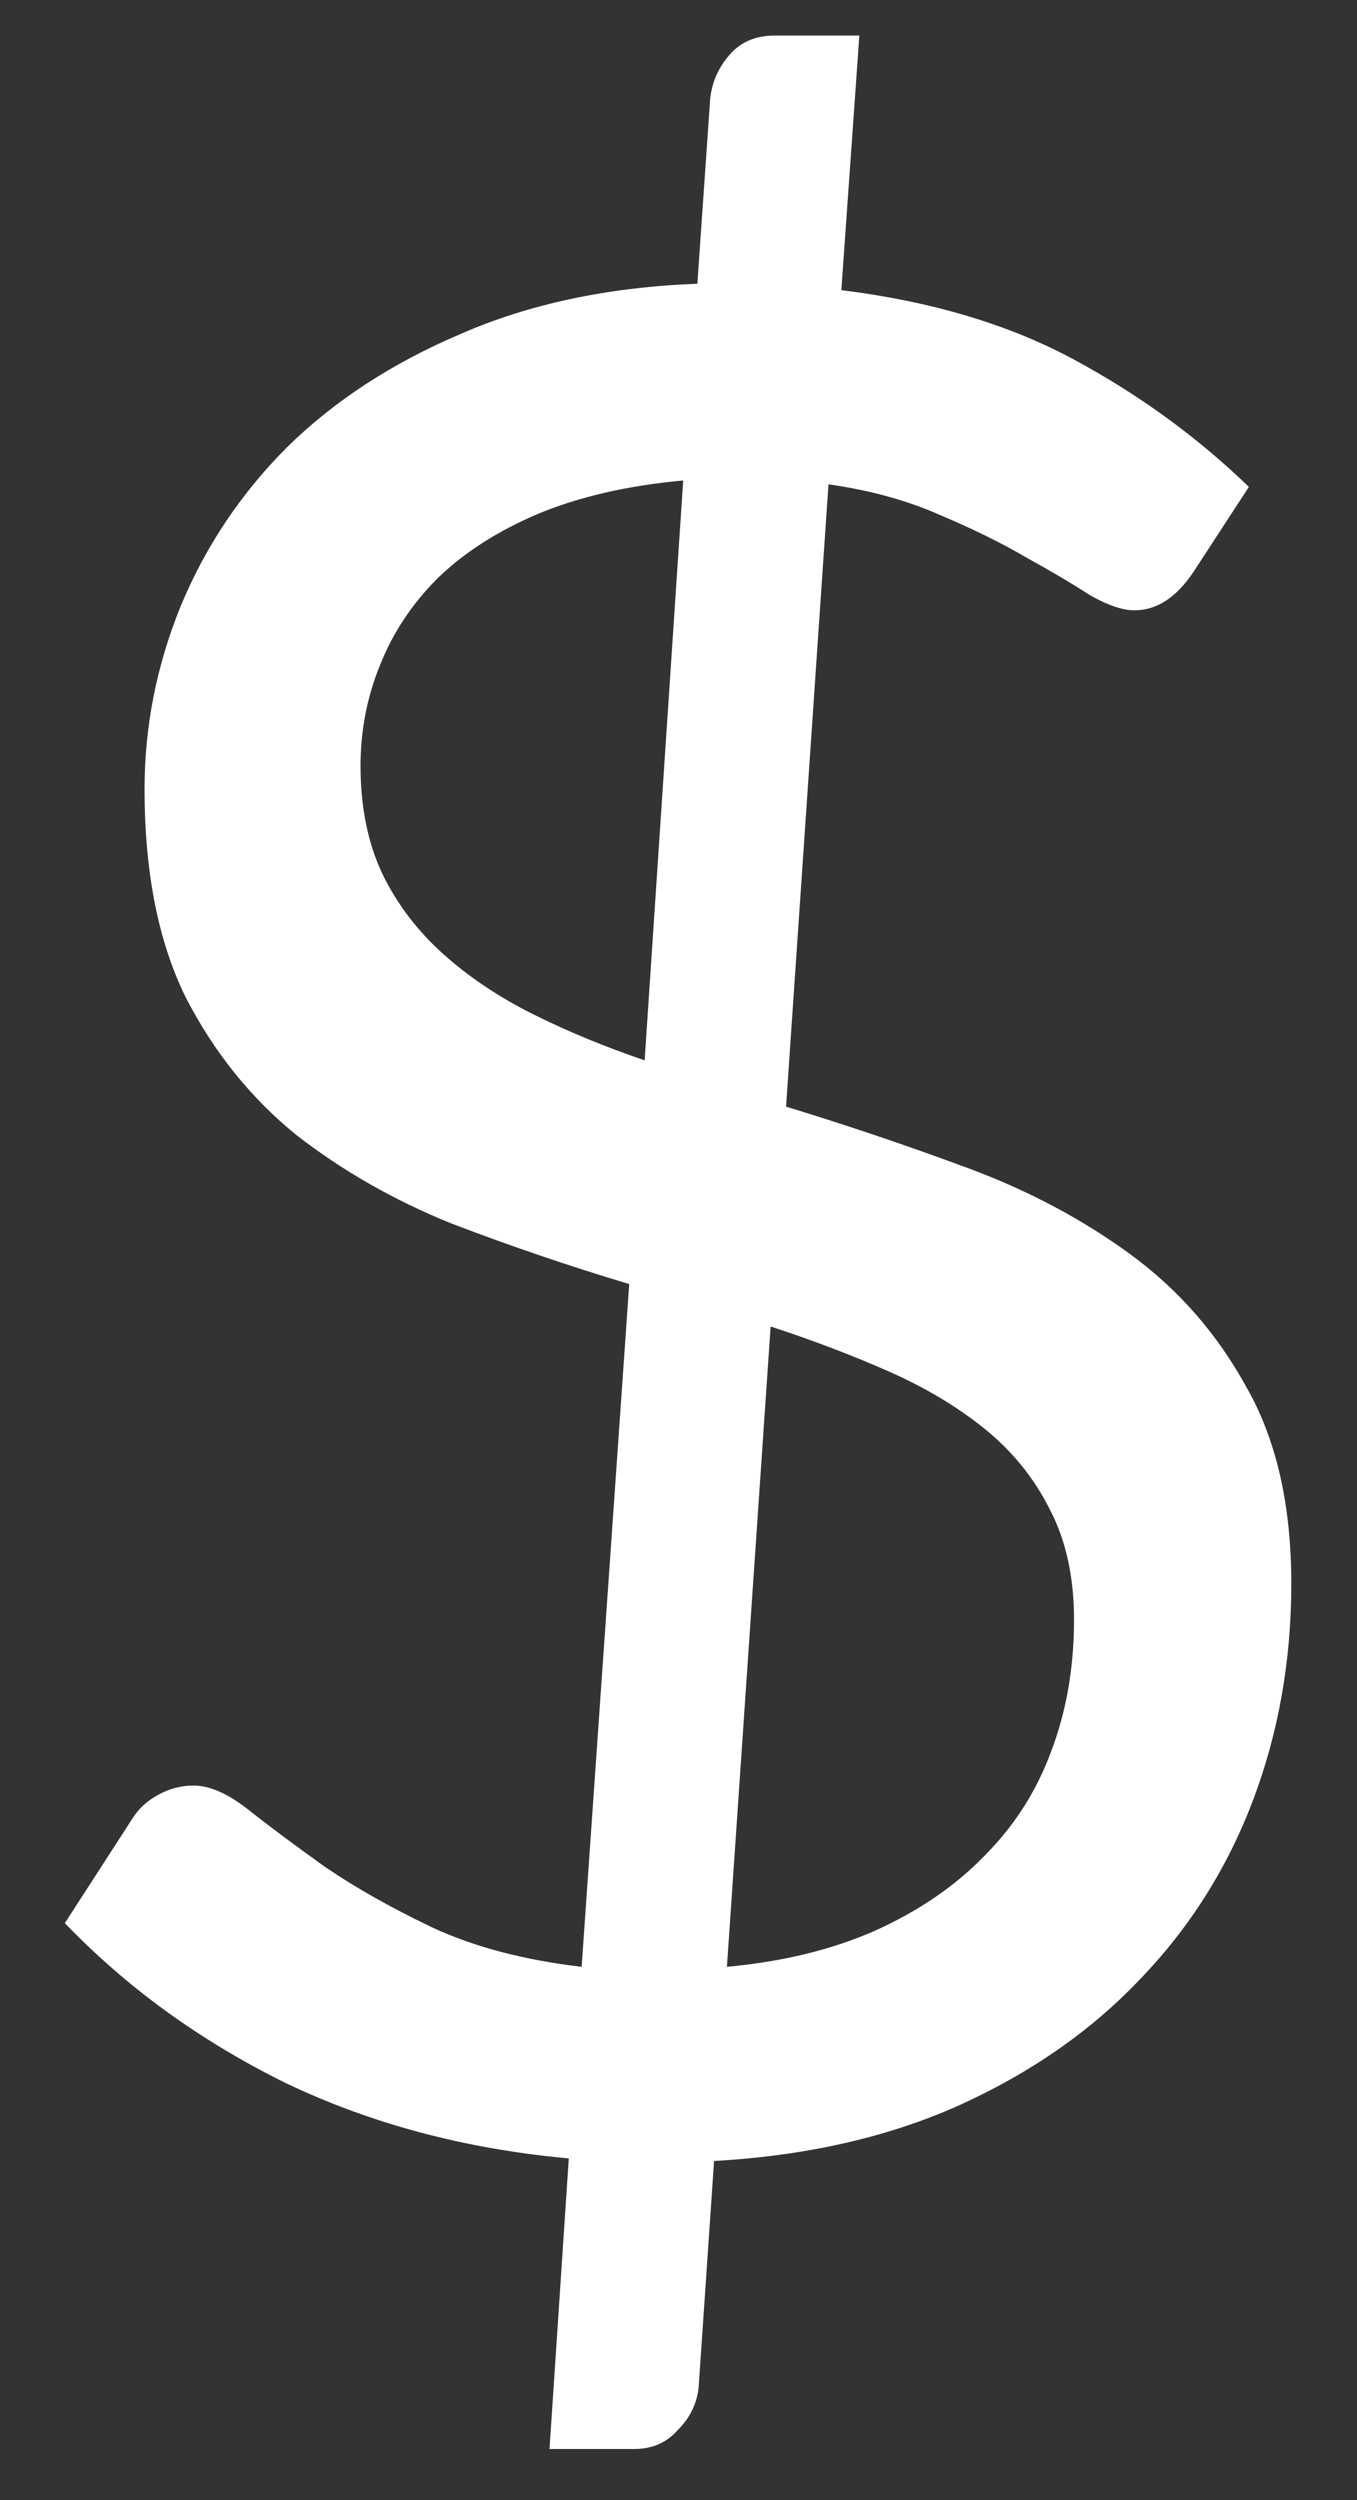 <svg width="19" height="35" viewBox="0 0 19 35" fill="none" xmlns="http://www.w3.org/2000/svg">
<rect x="0" y="0" width="19" height="35" fill="#333333" stroke="none"/>
<path d="M7.964 30.216C6.512 30.084 5.186 29.73 3.986 29.154C2.798 28.566 1.772 27.822 0.908 26.922L1.862 25.446C1.946 25.314 2.066 25.206 2.222 25.122C2.378 25.038 2.54 24.996 2.708 24.996C2.936 24.996 3.194 25.11 3.482 25.338C3.77 25.566 4.124 25.83 4.544 26.13C4.964 26.418 5.462 26.7 6.038 26.976C6.626 27.252 7.328 27.438 8.144 27.534L8.81 17.976C7.97 17.724 7.142 17.442 6.326 17.13C5.522 16.806 4.796 16.392 4.148 15.888C3.512 15.372 2.996 14.73 2.6 13.962C2.216 13.182 2.024 12.21 2.024 11.046C2.024 10.17 2.192 9.318 2.528 8.49C2.876 7.65 3.374 6.906 4.022 6.258C4.682 5.61 5.492 5.082 6.452 4.674C7.412 4.254 8.516 4.02 9.764 3.972L9.944 1.38C9.968 1.152 10.058 0.948 10.214 0.768C10.37 0.588 10.58 0.498 10.844 0.498H12.032L11.78 4.062C13.04 4.218 14.126 4.542 15.038 5.034C15.95 5.526 16.766 6.12 17.486 6.816L16.712 8.004C16.472 8.364 16.196 8.544 15.884 8.544C15.716 8.544 15.506 8.472 15.254 8.328C15.014 8.172 14.72 7.998 14.372 7.806C14.024 7.602 13.622 7.404 13.166 7.212C12.71 7.008 12.188 6.864 11.6 6.78L11.006 15.492C11.87 15.756 12.722 16.044 13.562 16.356C14.402 16.668 15.158 17.07 15.83 17.562C16.502 18.054 17.042 18.672 17.45 19.416C17.87 20.148 18.08 21.066 18.08 22.17C18.08 23.25 17.9 24.264 17.54 25.212C17.18 26.16 16.652 26.994 15.956 27.714C15.272 28.434 14.426 29.022 13.418 29.478C12.422 29.922 11.282 30.18 9.998 30.252L9.782 33.42C9.758 33.648 9.662 33.846 9.494 34.014C9.338 34.194 9.134 34.284 8.882 34.284H7.694L7.964 30.216ZM15.038 22.674C15.038 22.074 14.924 21.558 14.696 21.126C14.48 20.694 14.18 20.322 13.796 20.01C13.412 19.698 12.962 19.428 12.446 19.2C11.93 18.972 11.378 18.762 10.79 18.57L10.178 27.534C10.958 27.462 11.648 27.294 12.248 27.03C12.86 26.754 13.37 26.406 13.778 25.986C14.198 25.566 14.51 25.08 14.714 24.528C14.93 23.964 15.038 23.346 15.038 22.674ZM5.048 10.722C5.048 11.298 5.15 11.802 5.354 12.234C5.558 12.654 5.84 13.026 6.2 13.35C6.56 13.674 6.98 13.956 7.46 14.196C7.94 14.436 8.462 14.652 9.026 14.844L9.566 6.726C8.786 6.798 8.108 6.954 7.532 7.194C6.968 7.434 6.5 7.734 6.128 8.094C5.768 8.454 5.498 8.862 5.318 9.318C5.138 9.762 5.048 10.23 5.048 10.722Z" fill="white"/>
</svg>
